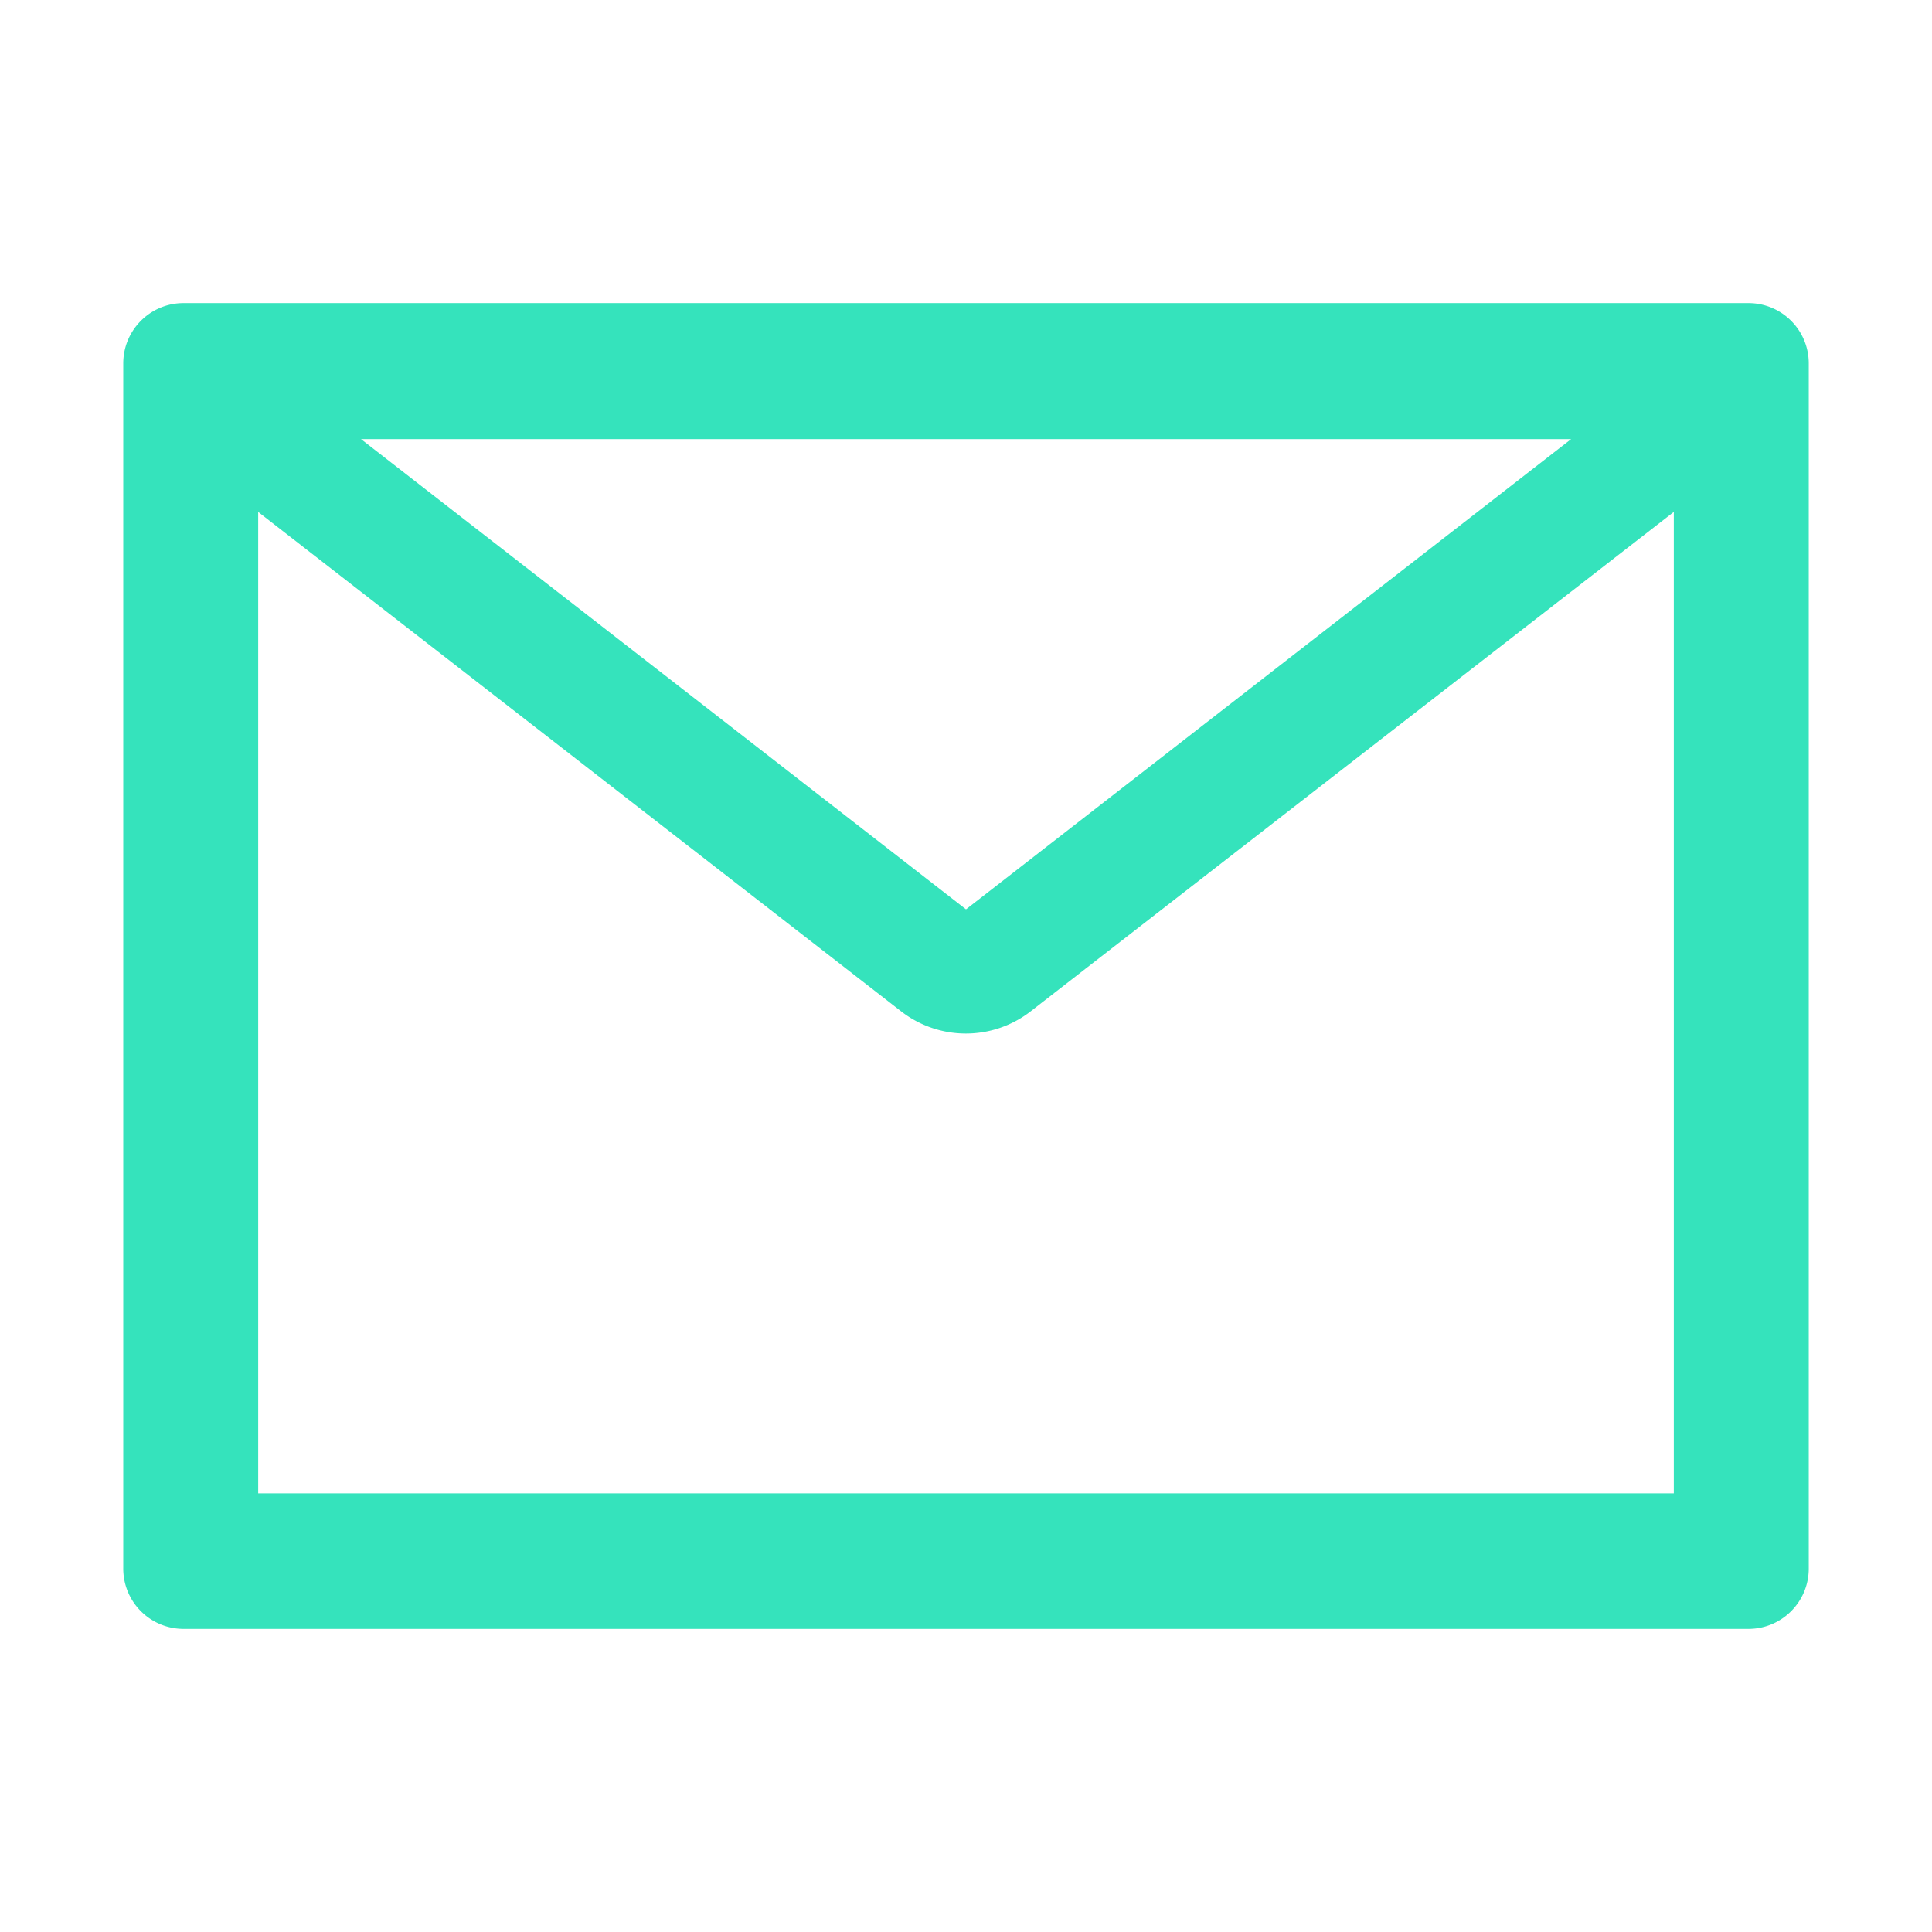 <svg xmlns="http://www.w3.org/2000/svg" viewBox="0 0 1024 1024" version="1.1"><path d="M136.844 271.313V791.505h750.313V271.313L546.281 536.017a55.971 55.971 0 0 1-68.678 0L136.82 271.313z m54.412-38.633L512 481.978 832.745 232.727H191.255z m735.814-72.029c17.524 0.209 31.604 14.452 31.604 31.977v638.743c0 17.664-14.313 31.977-31.953 31.977H96.931a31.953 31.953 0 0 1-31.604-31.977V192.628c0-17.664 14.313-31.977 31.953-31.977h829.789z" fill="#35E3BC" p-id="6401"></path></svg>